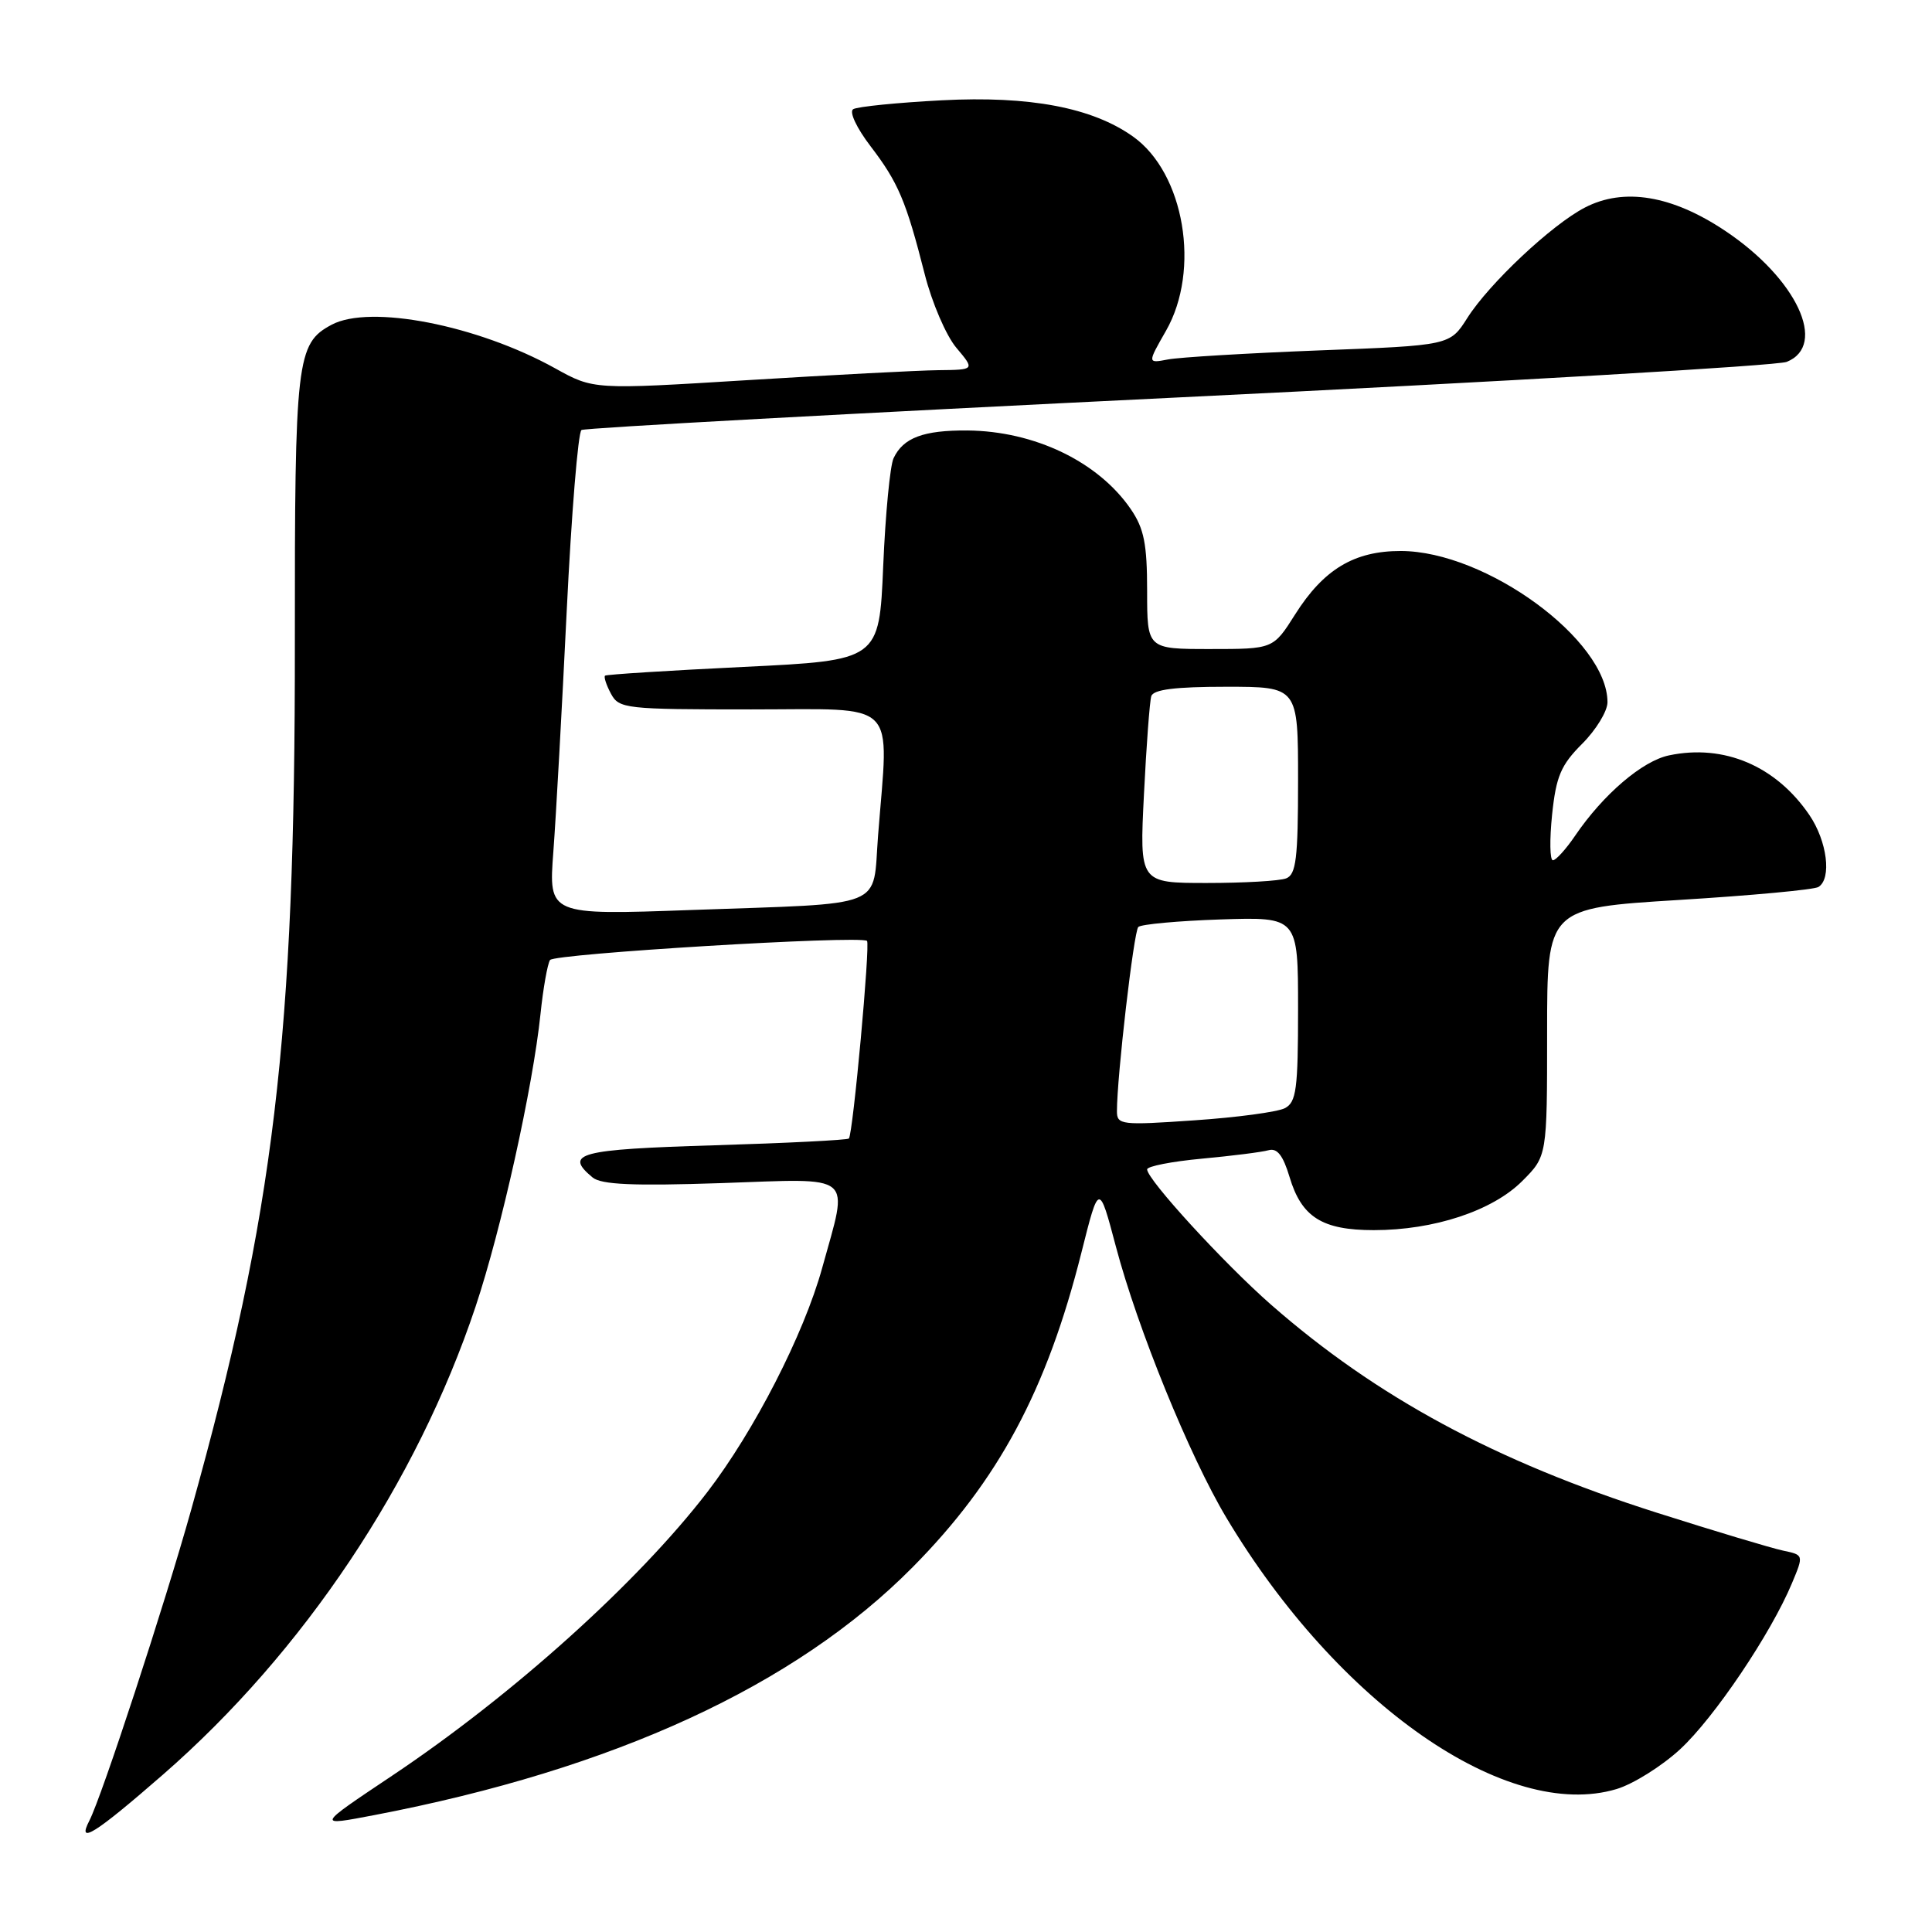 <?xml version="1.0" encoding="UTF-8" standalone="no"?>
<!DOCTYPE svg PUBLIC "-//W3C//DTD SVG 1.1//EN" "http://www.w3.org/Graphics/SVG/1.1/DTD/svg11.dtd" >
<svg xmlns="http://www.w3.org/2000/svg" xmlns:xlink="http://www.w3.org/1999/xlink" version="1.1" viewBox="0 0 256 256">
 <g >
 <path fill="currentColor"
d=" M 21.60 235.14 C 40.23 218.90 55.21 196.47 63.01 173.15 C 66.42 162.94 70.61 144.06 71.62 134.35 C 71.97 130.97 72.54 127.76 72.88 127.21 C 73.41 126.37 113.78 123.93 114.88 124.67 C 115.34 124.98 113.02 150.32 112.48 150.86 C 112.27 151.06 104.20 151.47 94.55 151.76 C 76.70 152.30 74.68 152.83 78.52 156.02 C 79.67 156.97 83.88 157.16 95.52 156.77 C 113.52 156.16 112.46 155.26 108.94 168.02 C 106.51 176.81 99.93 189.64 93.70 197.74 C 84.47 209.73 67.95 224.59 52.00 235.26 C 41.85 242.05 41.88 241.98 49.65 240.50 C 81.37 234.42 105.39 223.36 120.92 207.67 C 132.28 196.20 138.71 184.22 143.30 165.95 C 145.62 156.72 145.62 156.72 147.86 165.17 C 150.72 176.00 157.62 192.95 162.51 201.12 C 177.29 225.83 199.68 241.41 214.20 237.06 C 216.40 236.40 220.19 234.03 222.62 231.79 C 227.14 227.62 234.66 216.46 237.45 209.77 C 239.01 206.04 239.01 206.04 236.25 205.46 C 234.74 205.14 227.20 202.88 219.50 200.43 C 198.19 193.65 182.40 185.13 168.39 172.85 C 162.17 167.39 152.00 156.29 152.00 154.95 C 152.00 154.54 155.26 153.90 159.25 153.53 C 163.24 153.16 167.21 152.66 168.09 152.41 C 169.23 152.09 170.01 153.09 170.87 155.95 C 172.46 161.28 175.19 163.00 182.04 163.00 C 190.01 163.00 197.76 160.44 201.70 156.50 C 205.00 153.20 205.00 153.20 205.00 136.77 C 205.00 120.33 205.00 120.33 222.45 119.25 C 232.05 118.66 240.37 117.89 240.95 117.53 C 242.74 116.43 242.11 111.46 239.75 107.99 C 235.32 101.49 228.45 98.56 221.16 100.09 C 217.63 100.82 212.45 105.25 208.73 110.71 C 207.51 112.51 206.17 113.99 205.77 113.99 C 205.36 114.00 205.32 111.28 205.66 107.95 C 206.19 102.86 206.83 101.37 209.65 98.55 C 211.49 96.71 213.00 94.23 213.00 93.05 C 213.00 84.81 196.91 73.03 185.62 73.01 C 179.44 73.00 175.39 75.43 171.60 81.43 C 168.71 86.00 168.71 86.00 160.35 86.00 C 152.00 86.00 152.00 86.00 152.00 78.31 C 152.00 72.07 151.59 70.03 149.84 67.47 C 145.53 61.18 137.09 57.12 128.18 57.04 C 122.36 57.00 119.68 58.00 118.40 60.72 C 117.94 61.70 117.32 68.12 117.03 75.00 C 116.50 87.50 116.50 87.50 98.50 88.37 C 88.60 88.85 80.35 89.37 80.17 89.53 C 79.99 89.70 80.34 90.77 80.95 91.91 C 82.02 93.91 82.85 94.00 99.54 94.00 C 119.34 94.00 117.77 92.44 116.35 110.70 C 115.58 120.55 117.87 119.64 91.59 120.58 C 72.69 121.26 72.69 121.26 73.32 112.88 C 73.67 108.27 74.46 93.93 75.09 81.00 C 75.72 68.07 76.60 57.27 77.05 56.98 C 77.49 56.70 113.10 54.76 156.18 52.66 C 199.26 50.57 235.51 48.45 236.75 47.95 C 242.21 45.75 238.07 36.91 228.60 30.59 C 221.55 25.88 215.18 24.82 210.01 27.50 C 205.63 29.76 197.32 37.57 194.43 42.13 C 192.12 45.77 192.12 45.77 174.81 46.43 C 165.29 46.80 156.27 47.34 154.76 47.63 C 152.03 48.15 152.03 48.15 154.50 43.83 C 159.11 35.77 156.94 22.94 150.14 18.10 C 144.74 14.25 136.43 12.68 124.79 13.29 C 118.88 13.60 113.59 14.13 113.05 14.47 C 112.50 14.81 113.50 16.95 115.34 19.36 C 119.03 24.19 120.06 26.62 122.53 36.33 C 123.48 40.09 125.37 44.48 126.72 46.08 C 129.18 49.00 129.18 49.00 124.34 49.05 C 121.68 49.08 110.31 49.68 99.07 50.37 C 78.65 51.63 78.65 51.63 73.57 48.81 C 63.25 43.08 49.03 40.31 43.94 43.03 C 39.28 45.52 39.05 47.58 39.07 85.15 C 39.11 137.50 36.34 160.66 25.35 199.99 C 21.80 212.69 13.49 238.06 11.84 241.25 C 10.14 244.53 12.57 243.01 21.60 235.14 Z  M 148.00 147.25 C 148.00 142.65 150.23 123.44 150.83 122.83 C 151.20 122.47 156.11 122.02 161.75 121.83 C 172.00 121.50 172.00 121.50 172.00 133.71 C 172.00 144.33 171.77 146.05 170.25 146.84 C 169.29 147.34 163.89 148.07 158.25 148.45 C 148.59 149.12 148.00 149.05 148.00 147.25 Z  M 151.58 105.25 C 151.90 98.79 152.34 92.94 152.55 92.25 C 152.83 91.36 155.72 91.00 162.47 91.00 C 172.00 91.00 172.00 91.00 172.00 103.39 C 172.00 113.77 171.74 115.88 170.42 116.39 C 169.55 116.73 164.82 117.00 159.91 117.00 C 150.99 117.00 150.99 117.00 151.58 105.25 Z "/>
</g>
</svg>